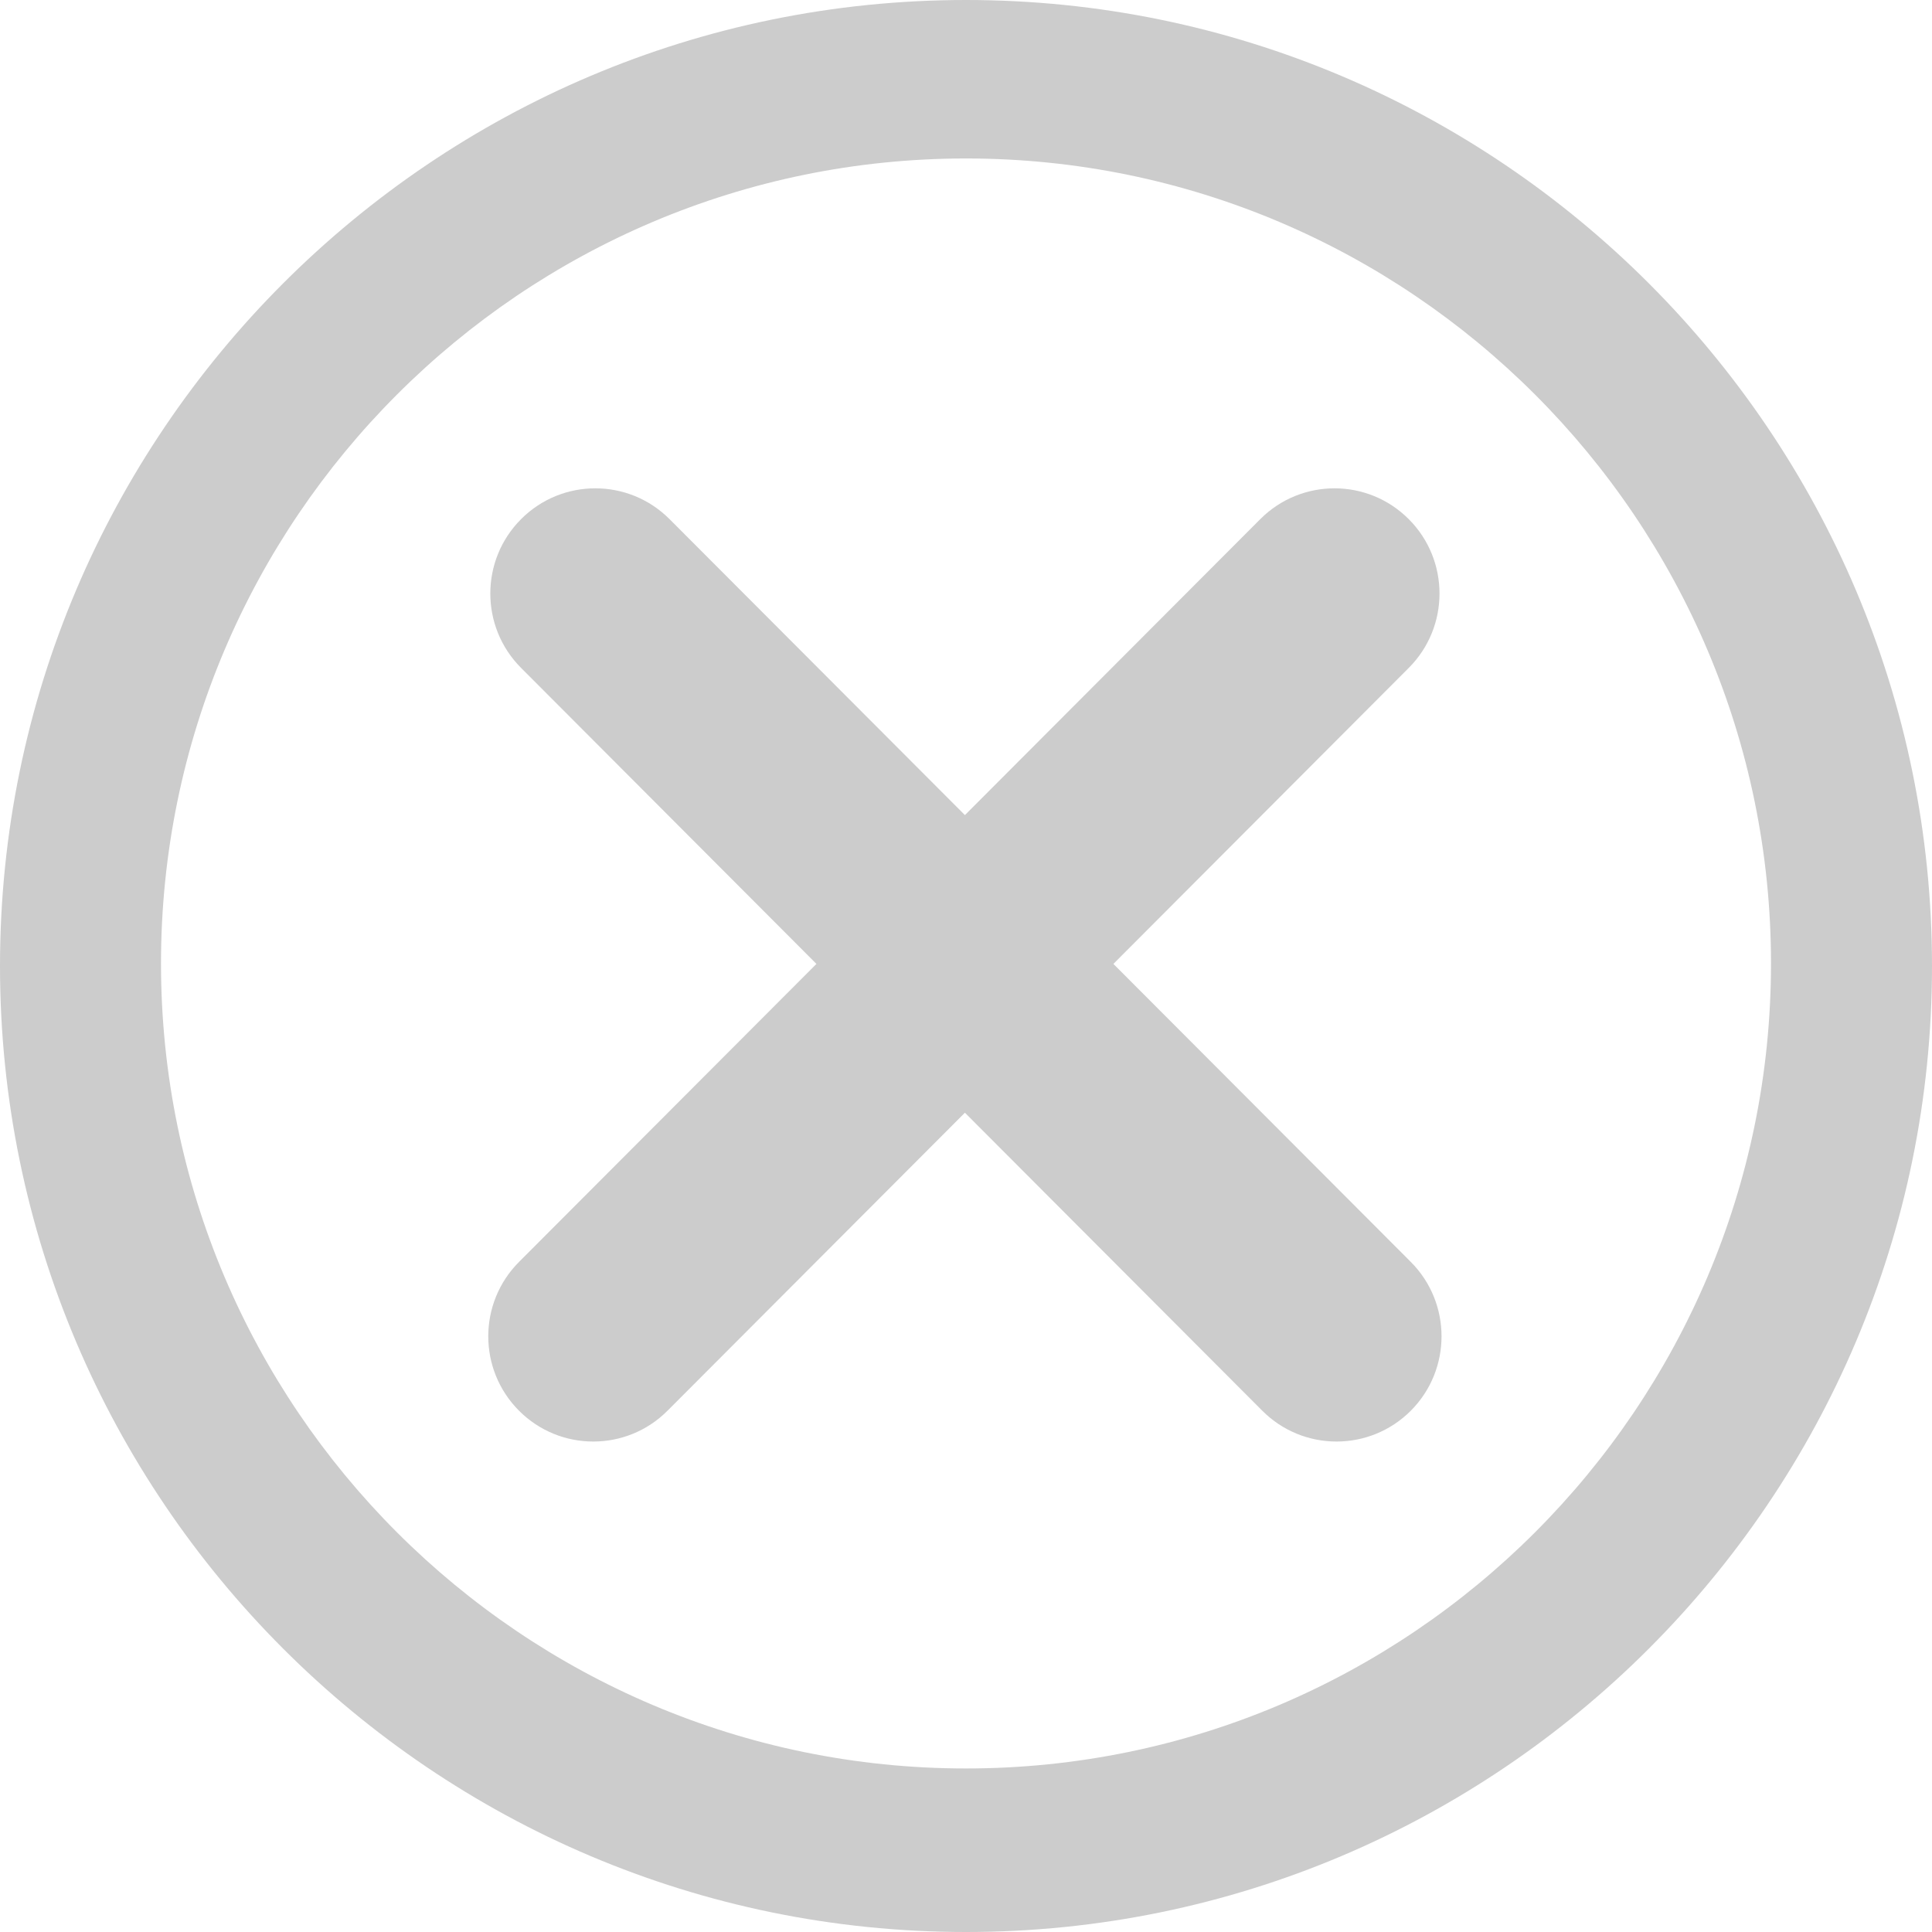 <svg width="48px" height="48px" viewBox="0 0 48 48" version="1.1" xmlns="http://www.w3.org/2000/svg" xmlns:xlink="http://www.w3.org/1999/xlink">
    <g fill="#CCCCCC">
        <path d="M24,48 C10.766,48 0,37.234 0,24 C0,10.766 10.766,0 24,0 C37.233,0 48,10.766 48,24 C48,37.234 37.234,48 24,48 L24,48 L24,48 Z M20.284,23.948 L12.946,16.594 C11.927,15.574 11.927,13.918 12.946,12.898 C13.964,11.877 15.616,11.877 16.635,12.898 L23.973,20.251 L31.311,12.898 C32.33,11.877 33.981,11.877 35,12.898 C36.019,13.918 36.019,15.574 35,16.594 L27.662,23.948 L35.051,31.352 C36.069,32.373 36.069,34.028 35.051,35.049 C34.032,36.07 32.38,36.07 31.361,35.049 L23.973,27.645 L16.584,35.049 C15.565,36.07 13.914,36.07 12.895,35.049 C11.876,34.028 11.876,32.373 12.895,31.352 L20.284,23.948 L20.284,23.948 Z M4,23.937 C4,34.965 12.972,43.937 24,43.937 C35.028,43.937 44,34.965 44,23.937 C44,12.908 35.029,3.937 24,3.937 C12.972,3.937 4,12.909 4,23.937 L4,23.937 Z"></path>
    </g>
</svg>
